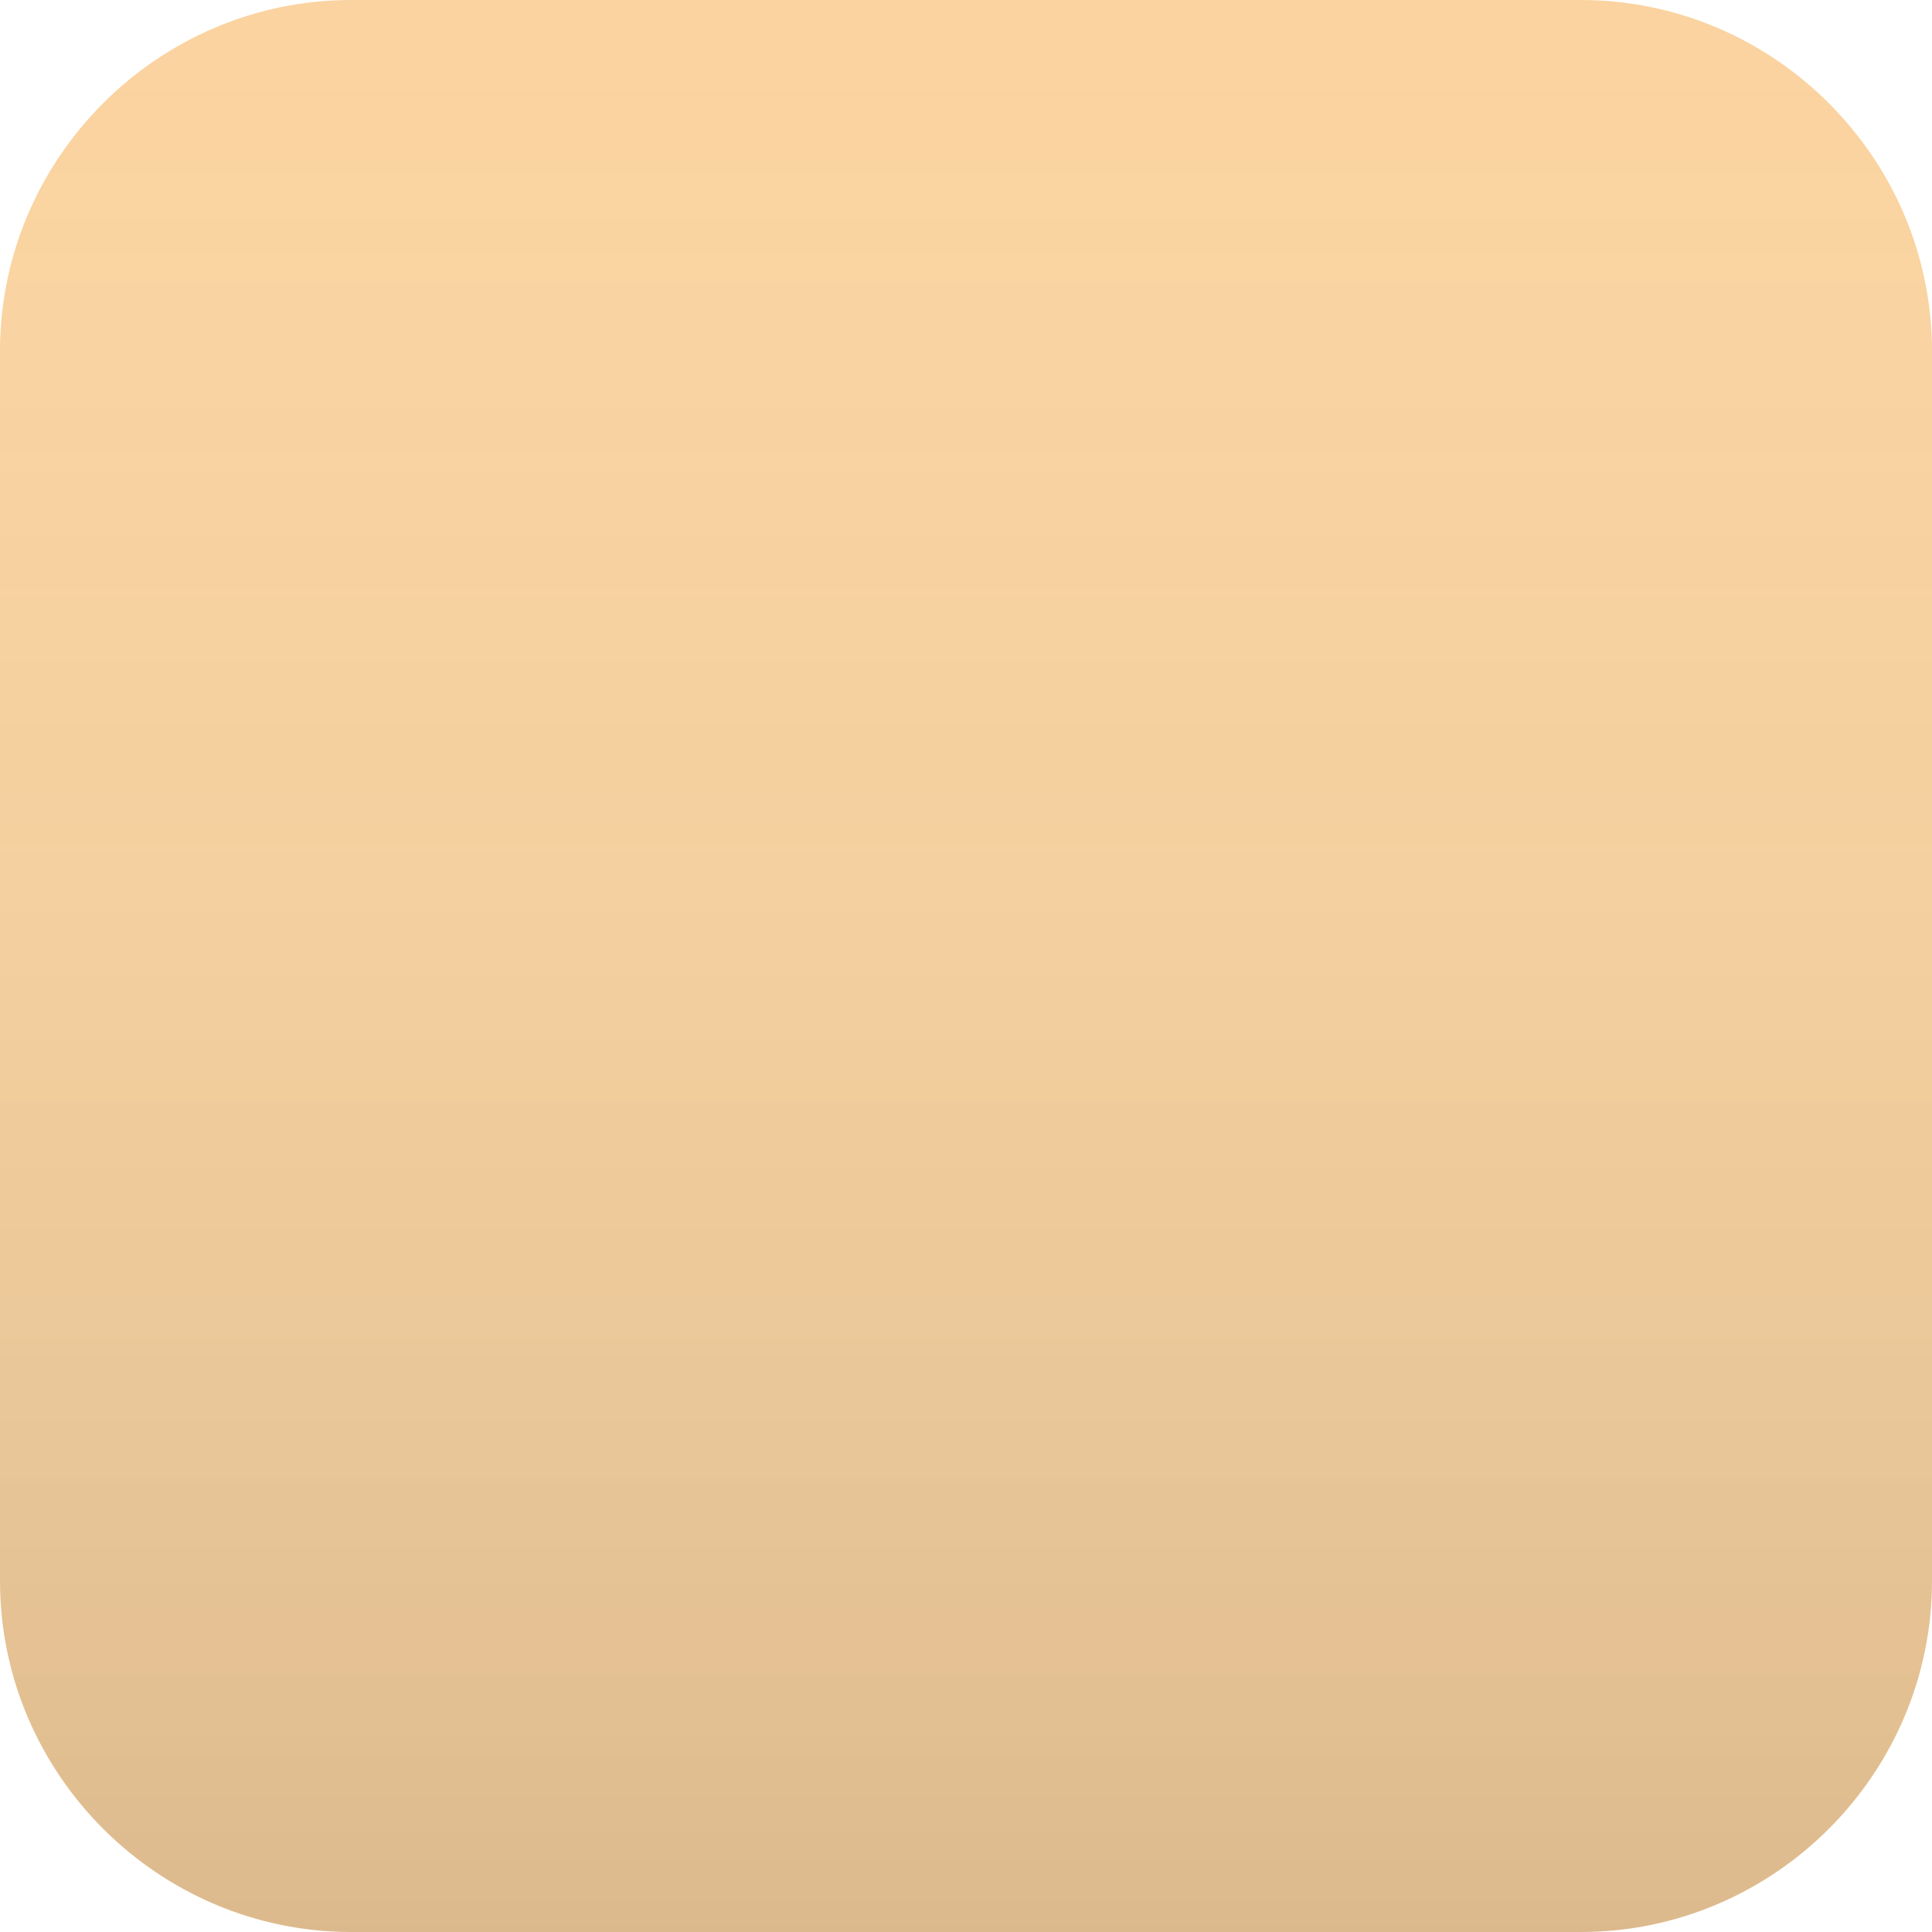 <?xml version="1.0" encoding="utf-8"?>
<!-- Generator: Adobe Illustrator 15.0.2, SVG Export Plug-In . SVG Version: 6.00 Build 0)  -->
<!DOCTYPE svg PUBLIC "-//W3C//DTD SVG 1.1//EN" "http://www.w3.org/Graphics/SVG/1.1/DTD/svg11.dtd">
<svg version="1.1" id="Calque_1" xmlns="http://www.w3.org/2000/svg" xmlns:xlink="http://www.w3.org/1999/xlink" x="0px" y="0px"
	 width="22px" height="22px" viewBox="0 0 22 22" enable-background="new 0 0 22 22" xml:space="preserve">
<path fill="#FAD3A0" d="M22,18c0,2.2-1.8,4-4,4H4c-2.2,0-4-1.8-4-4V4c0-2.2,1.8-4,4-4h14c2.2,0,4,1.8,4,4V18z"/>
<linearGradient id="SVGID_1_" gradientUnits="userSpaceOnUse" x1="550.2" y1="818.889" x2="550.2" y2="840.92" gradientTransform="matrix(1 0 0 1 -539.199 -818.92)">
	<stop  offset="0" style="stop-color:#FFFFFE;stop-opacity:0"/>
	<stop  offset="1" style="stop-color:#000000;stop-opacity:0.12"/>
</linearGradient>
<path fill="url(#SVGID_1_)" d="M22,18c0,2.2-1.8,4-4,4H4c-2.2,0-4-1.8-4-4V4c0-2.2,1.8-4,4-4h14c2.2,0,4,1.8,4,4V18z"/>
</svg>
